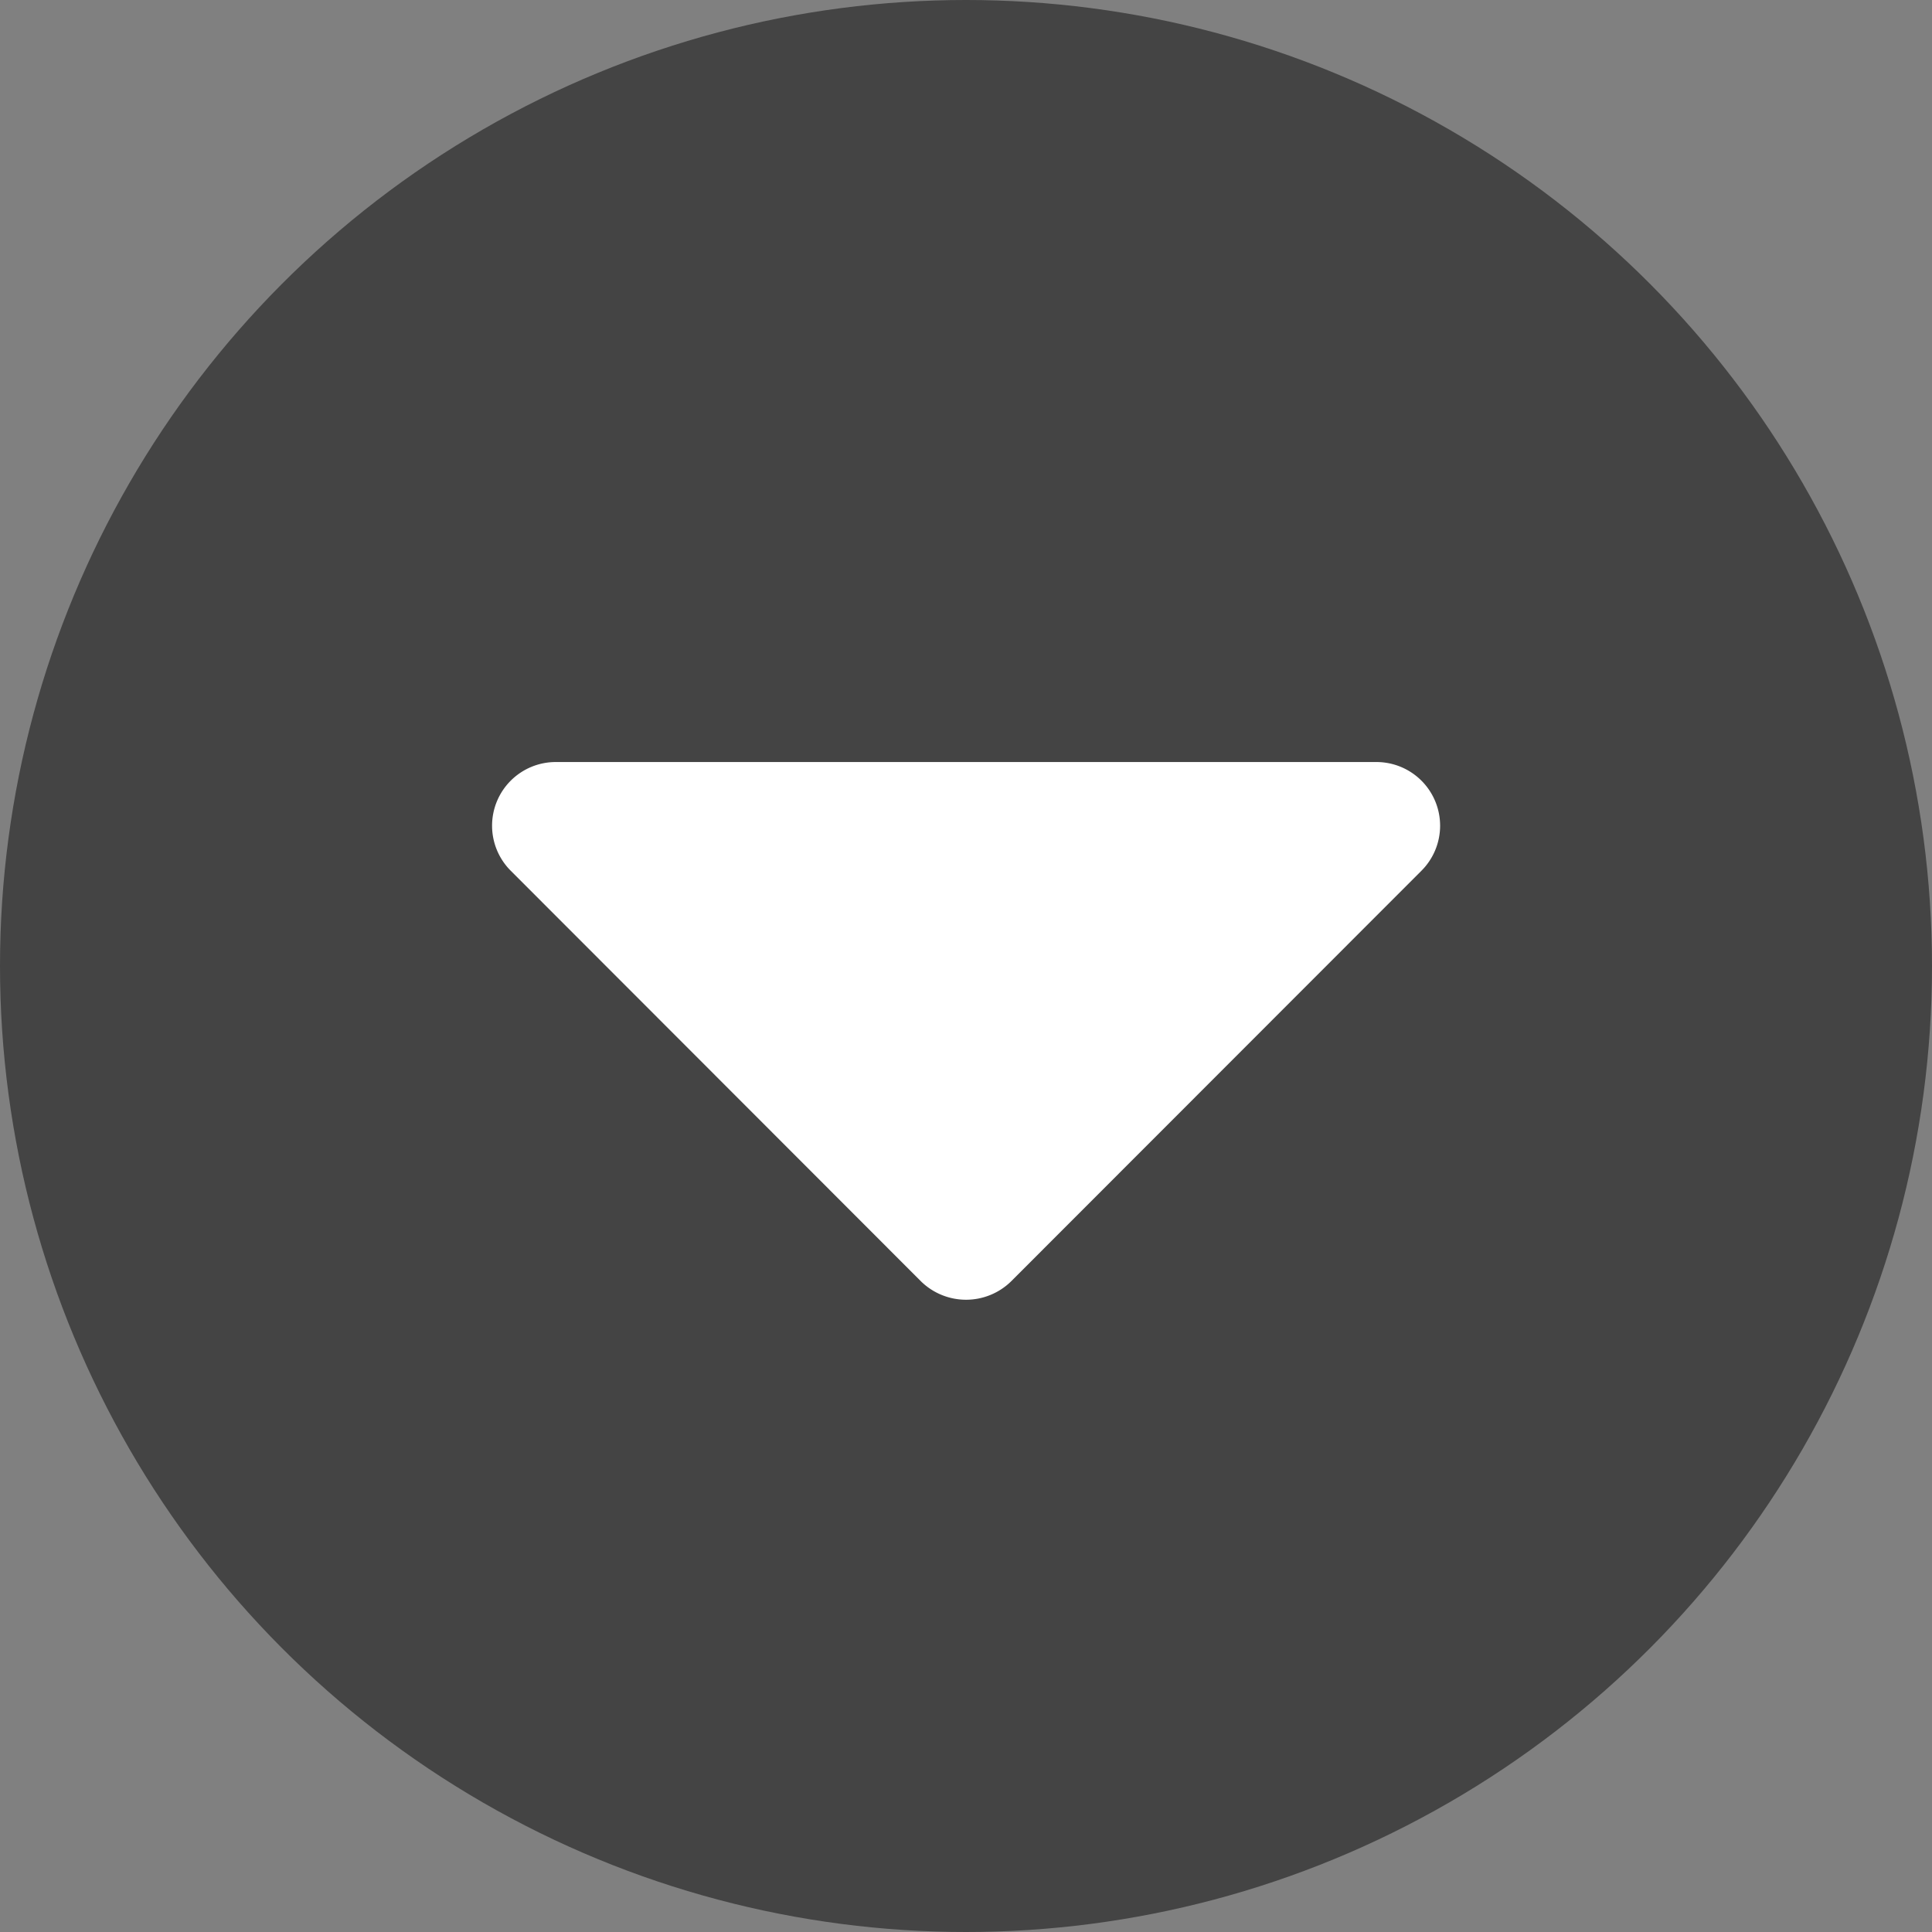 <svg xmlns="http://www.w3.org/2000/svg" width="21" height="21" viewBox="0 0 21 21">
  <rect x="0" y="0" width="21" height="21" fill="#808080" stroke="none"/>
  <g id="Group_44" data-name="Group 44" transform="translate(-6511.594 -259.649)">
    <circle id="Ellipse_29" data-name="Ellipse 29" cx="10.5" cy="10.5" r="10.5" transform="translate(6511.594 259.649)" fill="#444"/>
    <path id="Icon_awesome-caret-down" data-name="Icon awesome-caret-down" d="M1.488,13.5h8.921a.692.692,0,0,1,.489,1.182L6.439,19.144a.7.7,0,0,1-.981,0L1,14.682A.692.692,0,0,1,1.488,13.5Z" transform="translate(6516.146 254.432)" fill="#fff"/>
  </g>
</svg>
